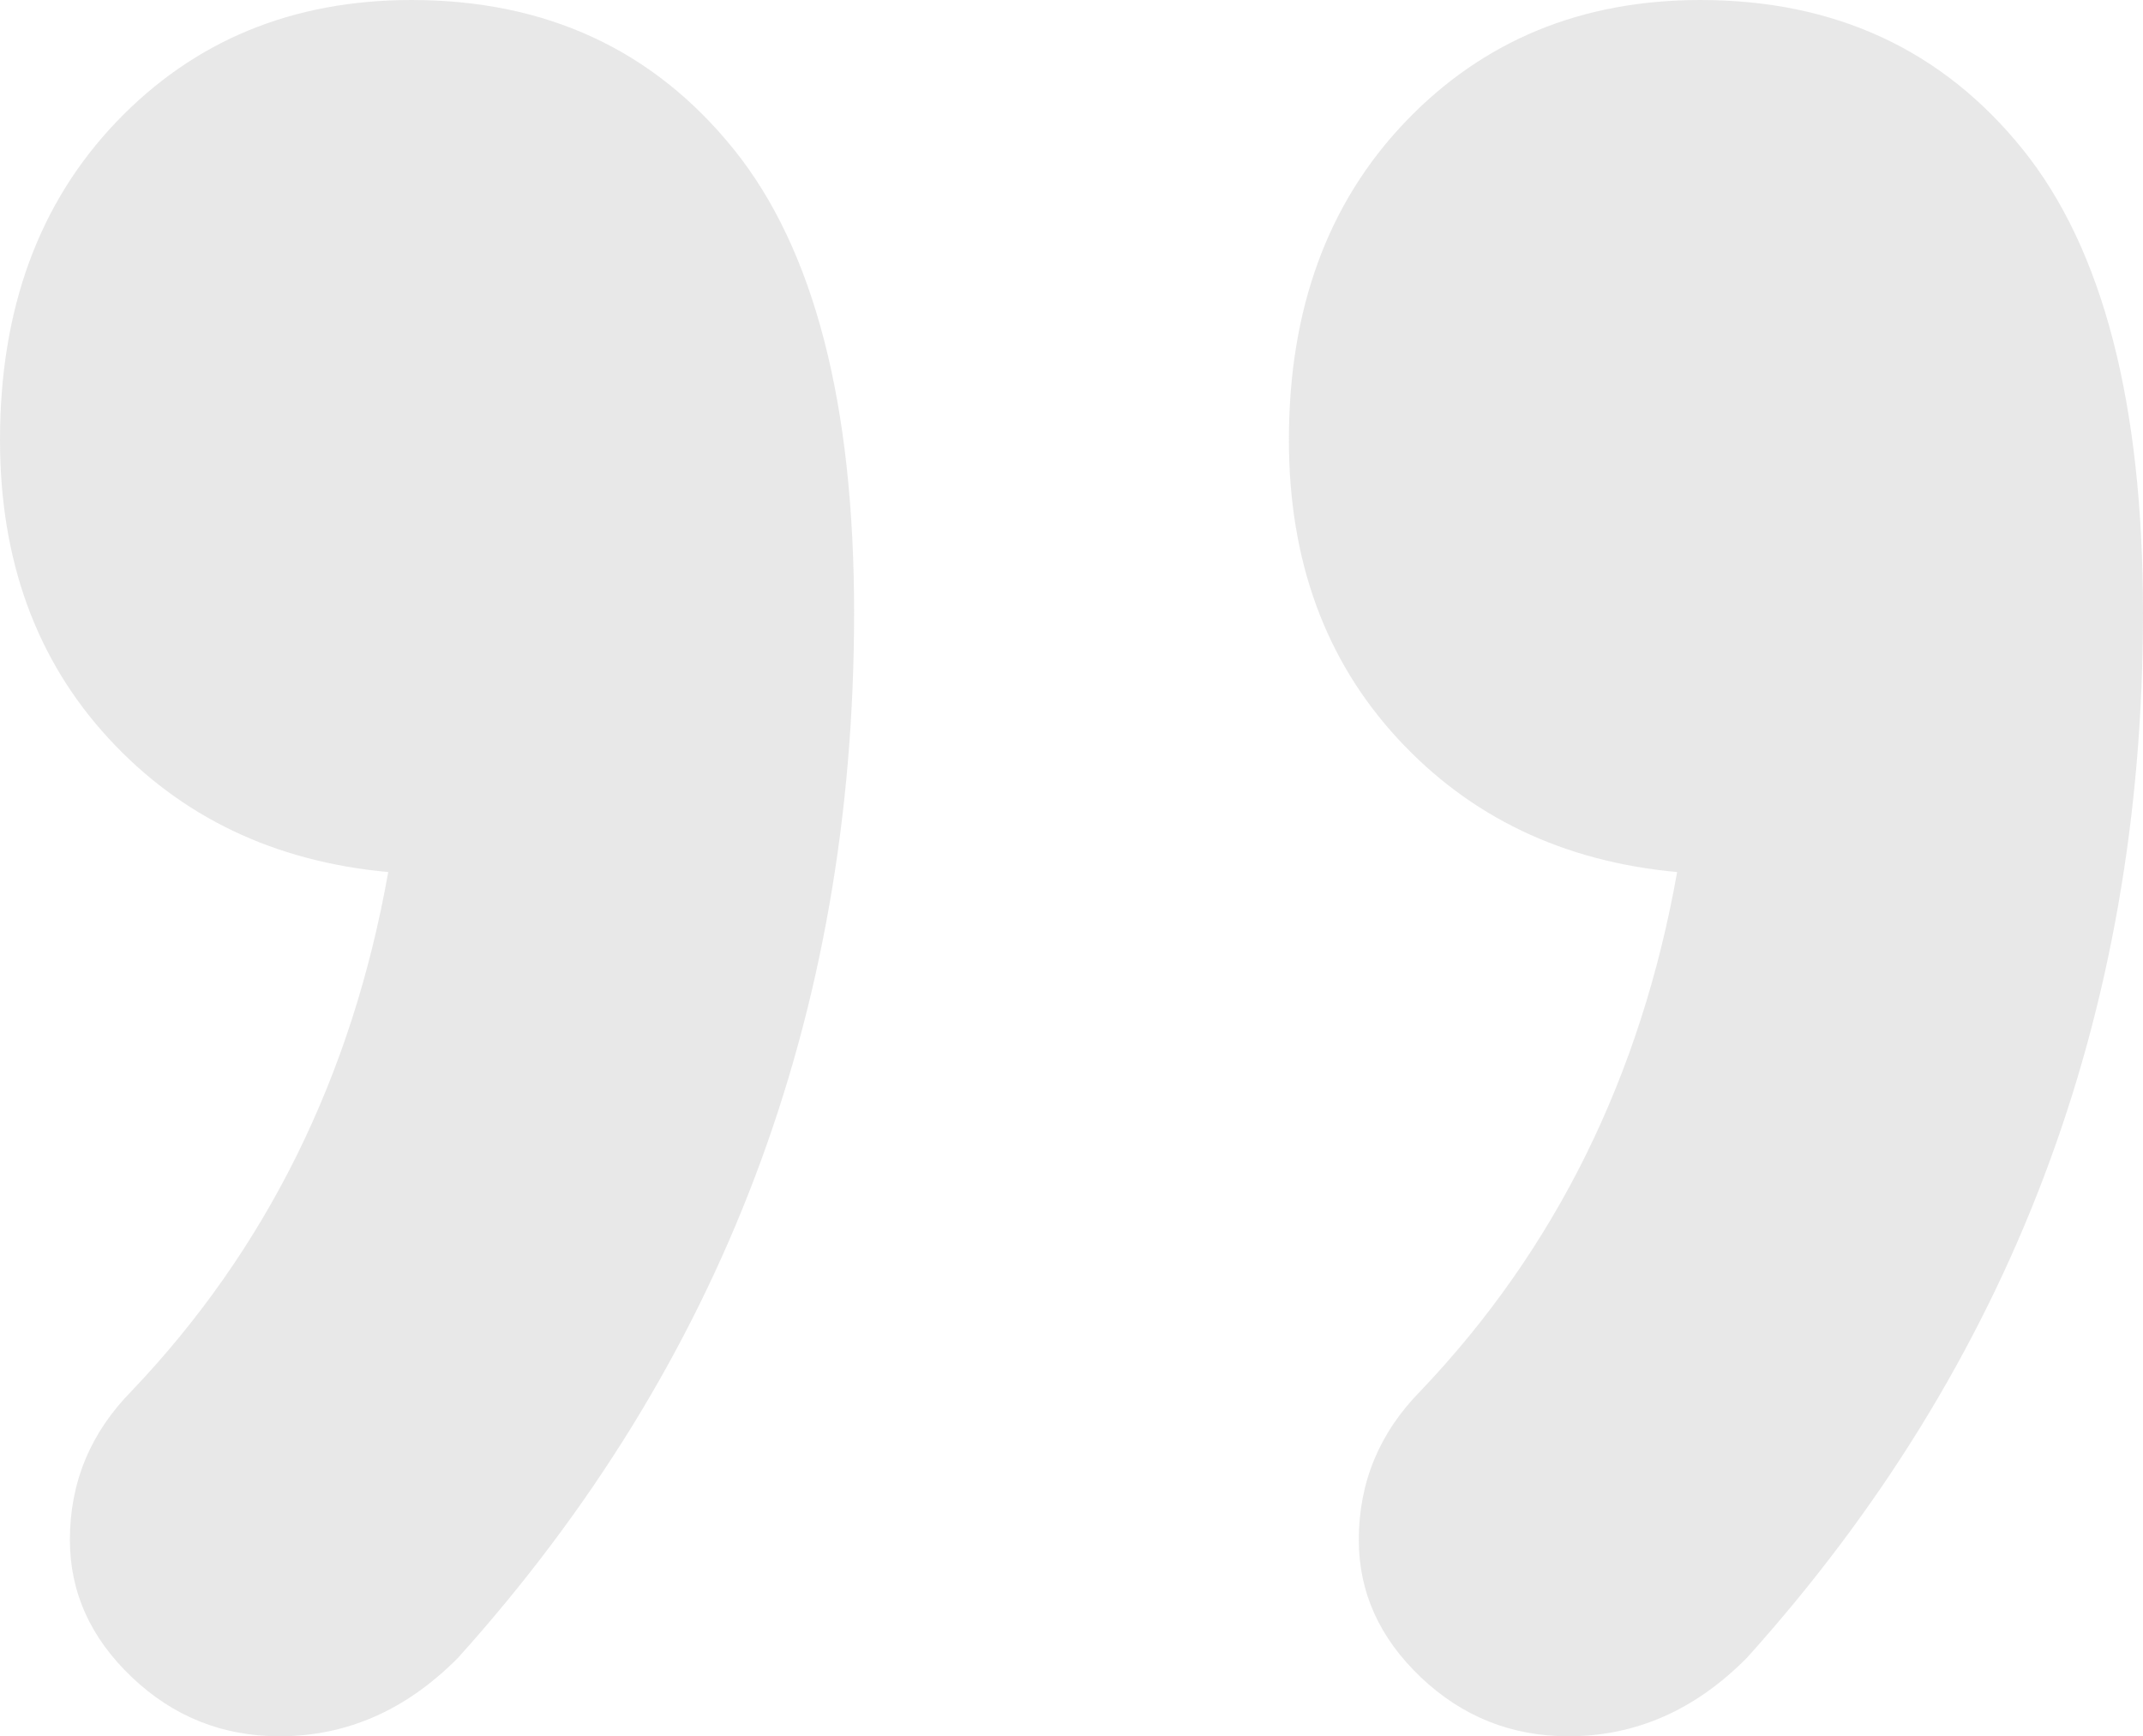 <?xml version="1.0" encoding="UTF-8"?>
<svg width="79px" height="64px" viewBox="0 0 79 64" version="1.1" xmlns="http://www.w3.org/2000/svg" xmlns:xlink="http://www.w3.org/1999/xlink">
    <!-- Generator: Sketch 53 (72520) - https://sketchapp.com -->
    <title>“ copy</title>
    <desc>Created with Sketch.</desc>
    <g id="Static" stroke="none" stroke-width="1" fill="none" fill-rule="evenodd" opacity="0.266">
        <g id="Home-page----1440---alternate-1-with-dropdown" transform="translate(-1241, -2031)" fill="#AAAAAA">
            <path d="M1258.174,2062.855 C1262.372,2063.241 1265.807,2064.882 1268.478,2067.778 C1271.15,2070.674 1272.486,2074.342 1272.486,2078.783 C1272.486,2083.609 1271.054,2087.519 1268.192,2090.511 C1265.33,2093.504 1261.704,2095 1257.315,2095 C1252.354,2095 1248.394,2093.166 1245.437,2089.498 C1242.479,2085.83 1241,2080.134 1241,2072.412 C1241,2057.546 1245.866,2044.707 1255.598,2033.896 C1257.506,2031.965 1259.7,2031 1262.181,2031 C1264.28,2031 1266.093,2031.724 1267.62,2033.172 C1269.146,2034.62 1269.909,2036.309 1269.909,2038.24 C1269.909,2040.364 1269.146,2042.198 1267.62,2043.742 C1262.658,2048.955 1259.51,2055.326 1258.174,2062.855 Z M1305.688,2062.855 C1309.886,2063.241 1313.321,2064.882 1315.993,2067.778 C1318.664,2070.674 1320,2074.342 1320,2078.783 C1320,2083.609 1318.569,2087.519 1315.707,2090.511 C1312.844,2093.504 1309.219,2095 1304.83,2095 C1299.868,2095 1295.909,2093.166 1292.951,2089.498 C1289.993,2085.83 1288.514,2080.134 1288.514,2072.412 C1288.514,2057.546 1293.38,2044.707 1303.112,2033.896 C1305.021,2031.965 1307.215,2031 1309.696,2031 C1311.795,2031 1313.607,2031.724 1315.134,2033.172 C1316.661,2034.62 1317.424,2036.309 1317.424,2038.24 C1317.424,2040.364 1316.661,2042.198 1315.134,2043.742 C1310.173,2048.955 1307.024,2055.326 1305.688,2062.855 Z" id="“-copy" transform="translate(1280.5, 2063) rotate(-180) translate(-1280.5, -2063) "></path>
        </g>
    </g>
</svg>